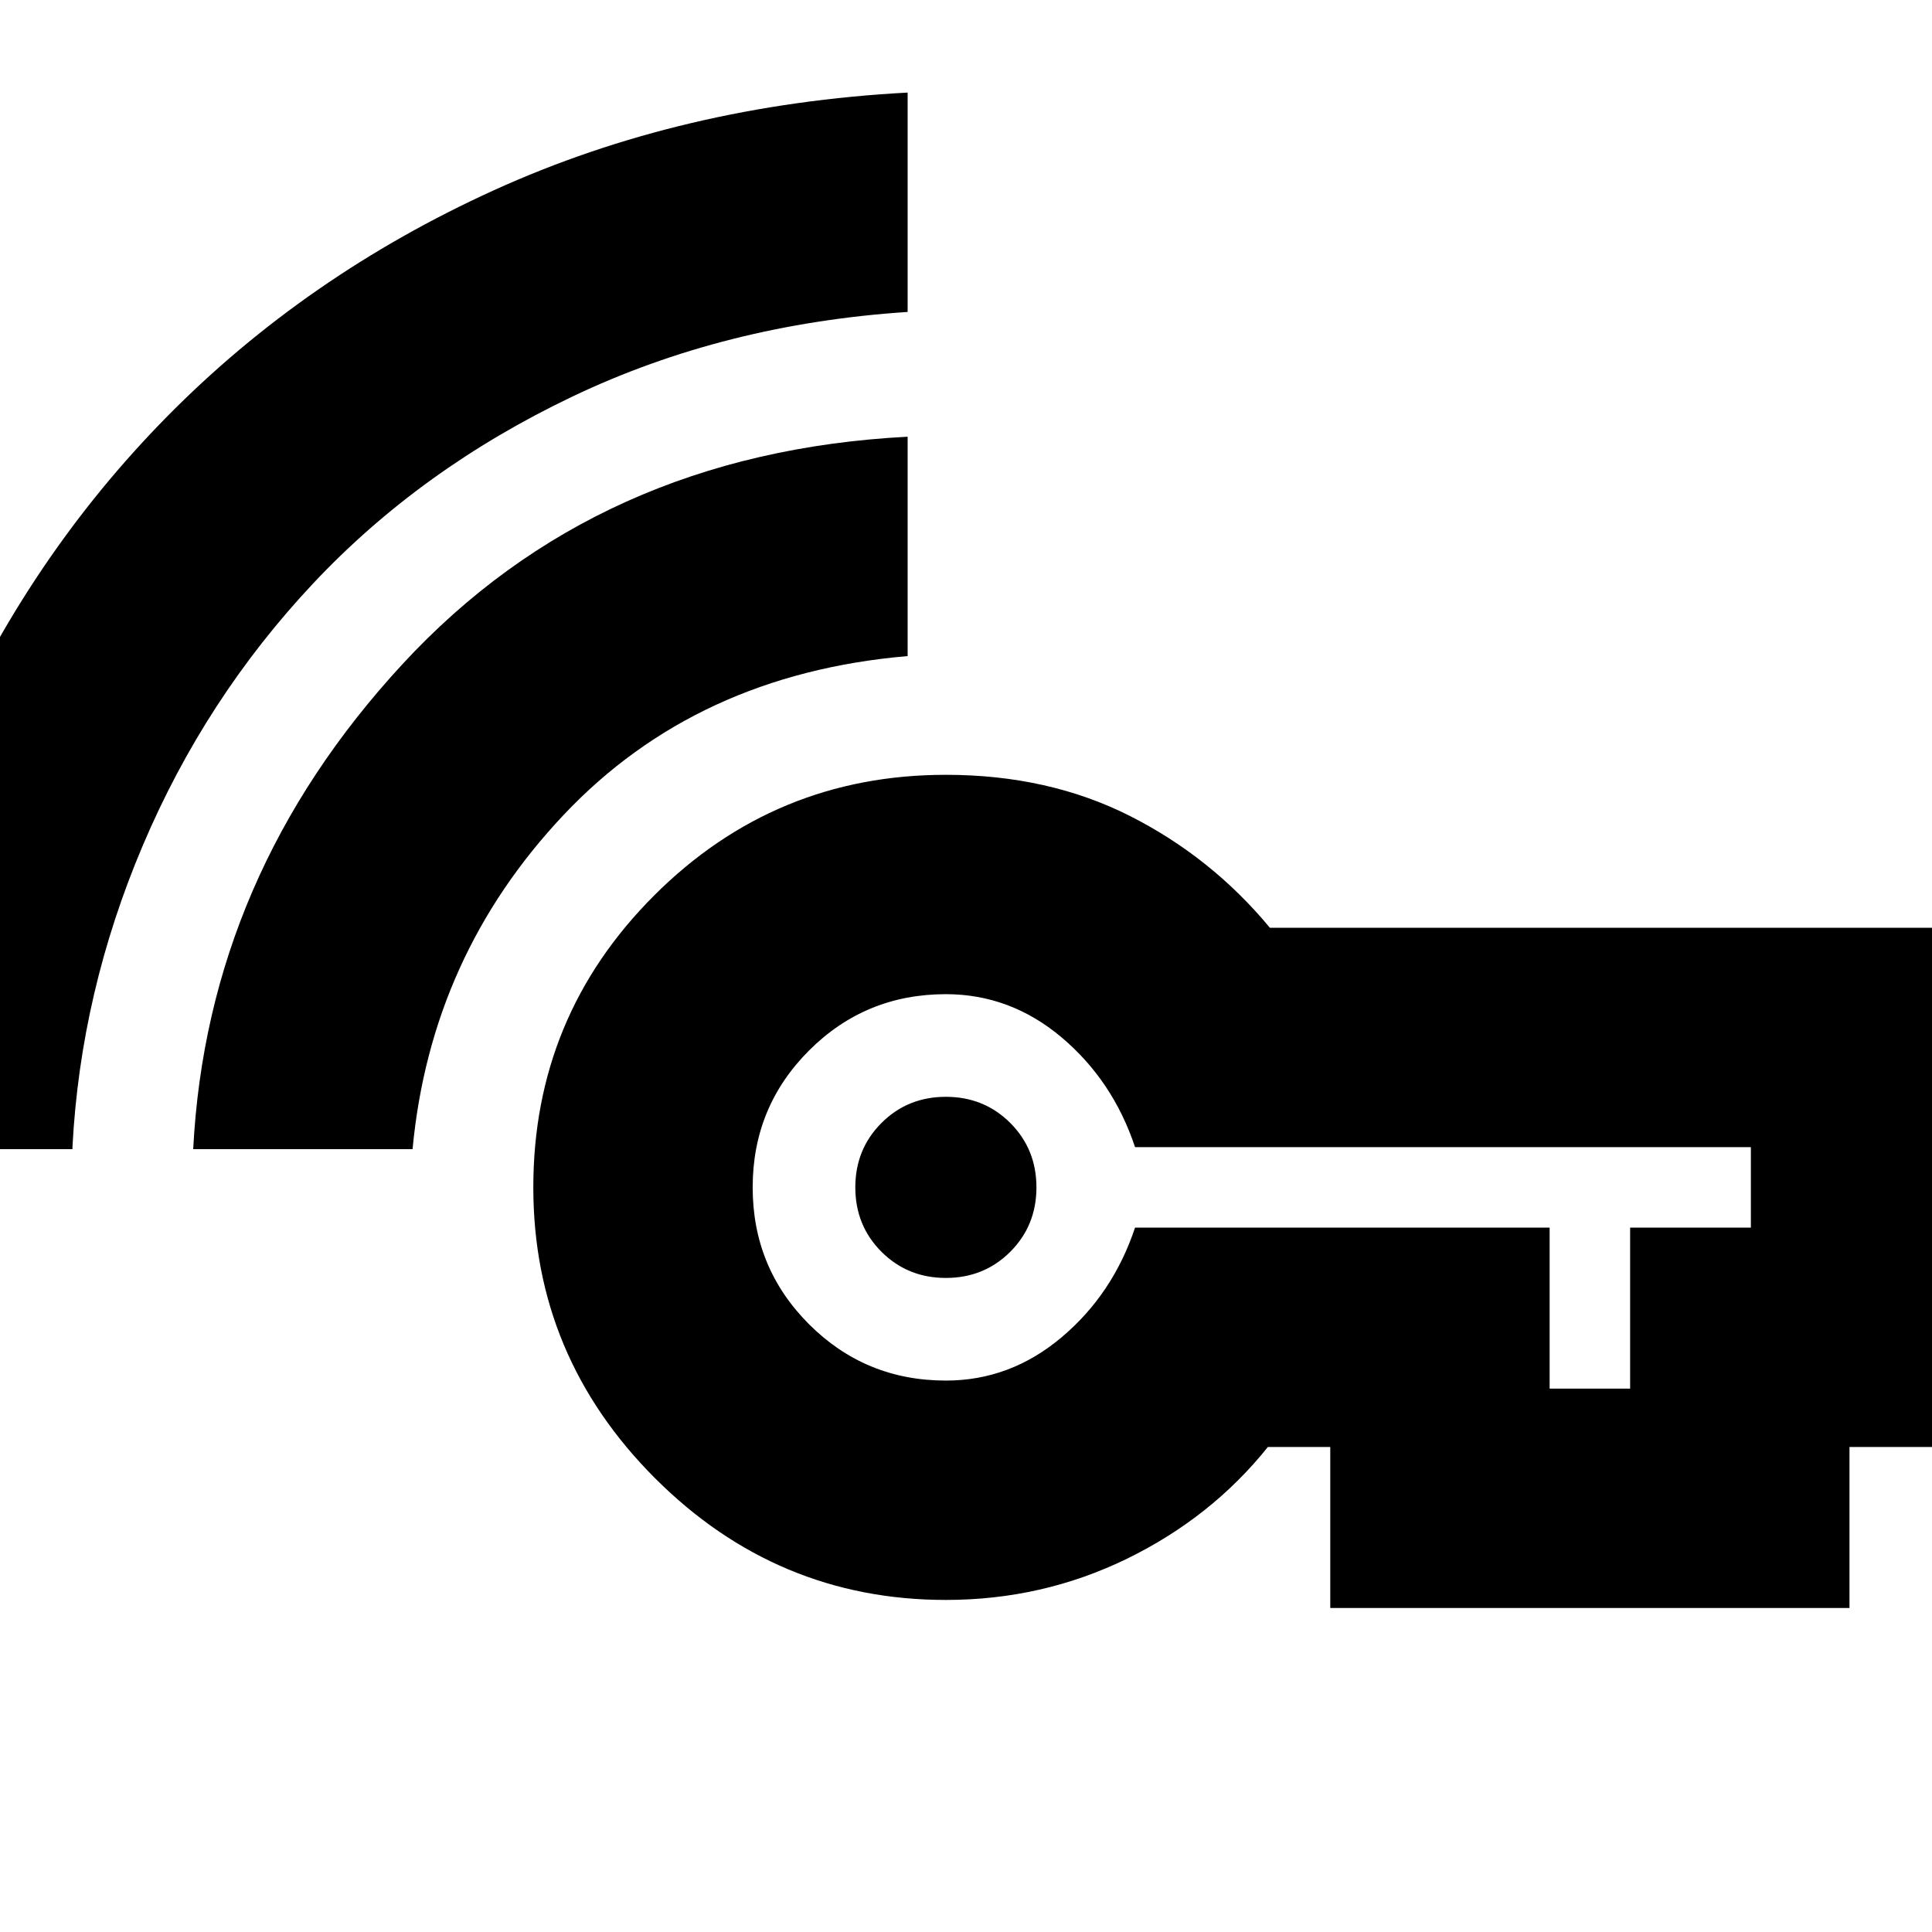 <svg xmlns="http://www.w3.org/2000/svg" height="24" width="24"><path d="M11.75 15.875Q11.275 15.875 10.95 15.55Q10.625 15.225 10.625 14.75Q10.625 14.275 10.95 13.95Q11.275 13.625 11.75 13.625Q12.225 13.625 12.55 13.95Q12.875 14.275 12.875 14.75Q12.875 15.225 12.55 15.55Q12.225 15.875 11.75 15.875ZM2.4 14.275Q2.575 10.875 5 8.25Q7.425 5.625 11.275 5.425V8.15Q8.65 8.375 7 10.125Q5.35 11.875 5.125 14.275ZM-1.825 14.275V14.25Q-1.7 11.575 -0.675 9.25Q0.35 6.925 2.075 5.175Q3.8 3.425 6.138 2.362Q8.475 1.3 11.275 1.15V3.875Q9 4.025 7.113 4.925Q5.225 5.825 3.888 7.25Q2.55 8.675 1.775 10.5Q1 12.325 0.9 14.25V14.275ZM11.75 19.875Q9.65 19.875 8.137 18.363Q6.625 16.85 6.625 14.75Q6.625 12.625 8.125 11.125Q9.625 9.625 11.75 9.625Q13.025 9.625 14.038 10.137Q15.05 10.65 15.775 11.525H24.475V17.975H22.975V19.975H16.525V17.975H15.75Q15.05 18.85 14 19.363Q12.95 19.875 11.75 19.875ZM19.25 17.25H20.25V15.25H21.75V14.25H14.1Q13.825 13.425 13.188 12.887Q12.55 12.35 11.75 12.35Q10.75 12.35 10.05 13.05Q9.35 13.75 9.35 14.75Q9.35 15.75 10.05 16.45Q10.75 17.15 11.75 17.15Q12.55 17.15 13.188 16.612Q13.825 16.075 14.1 15.25H19.25Z"/></svg>